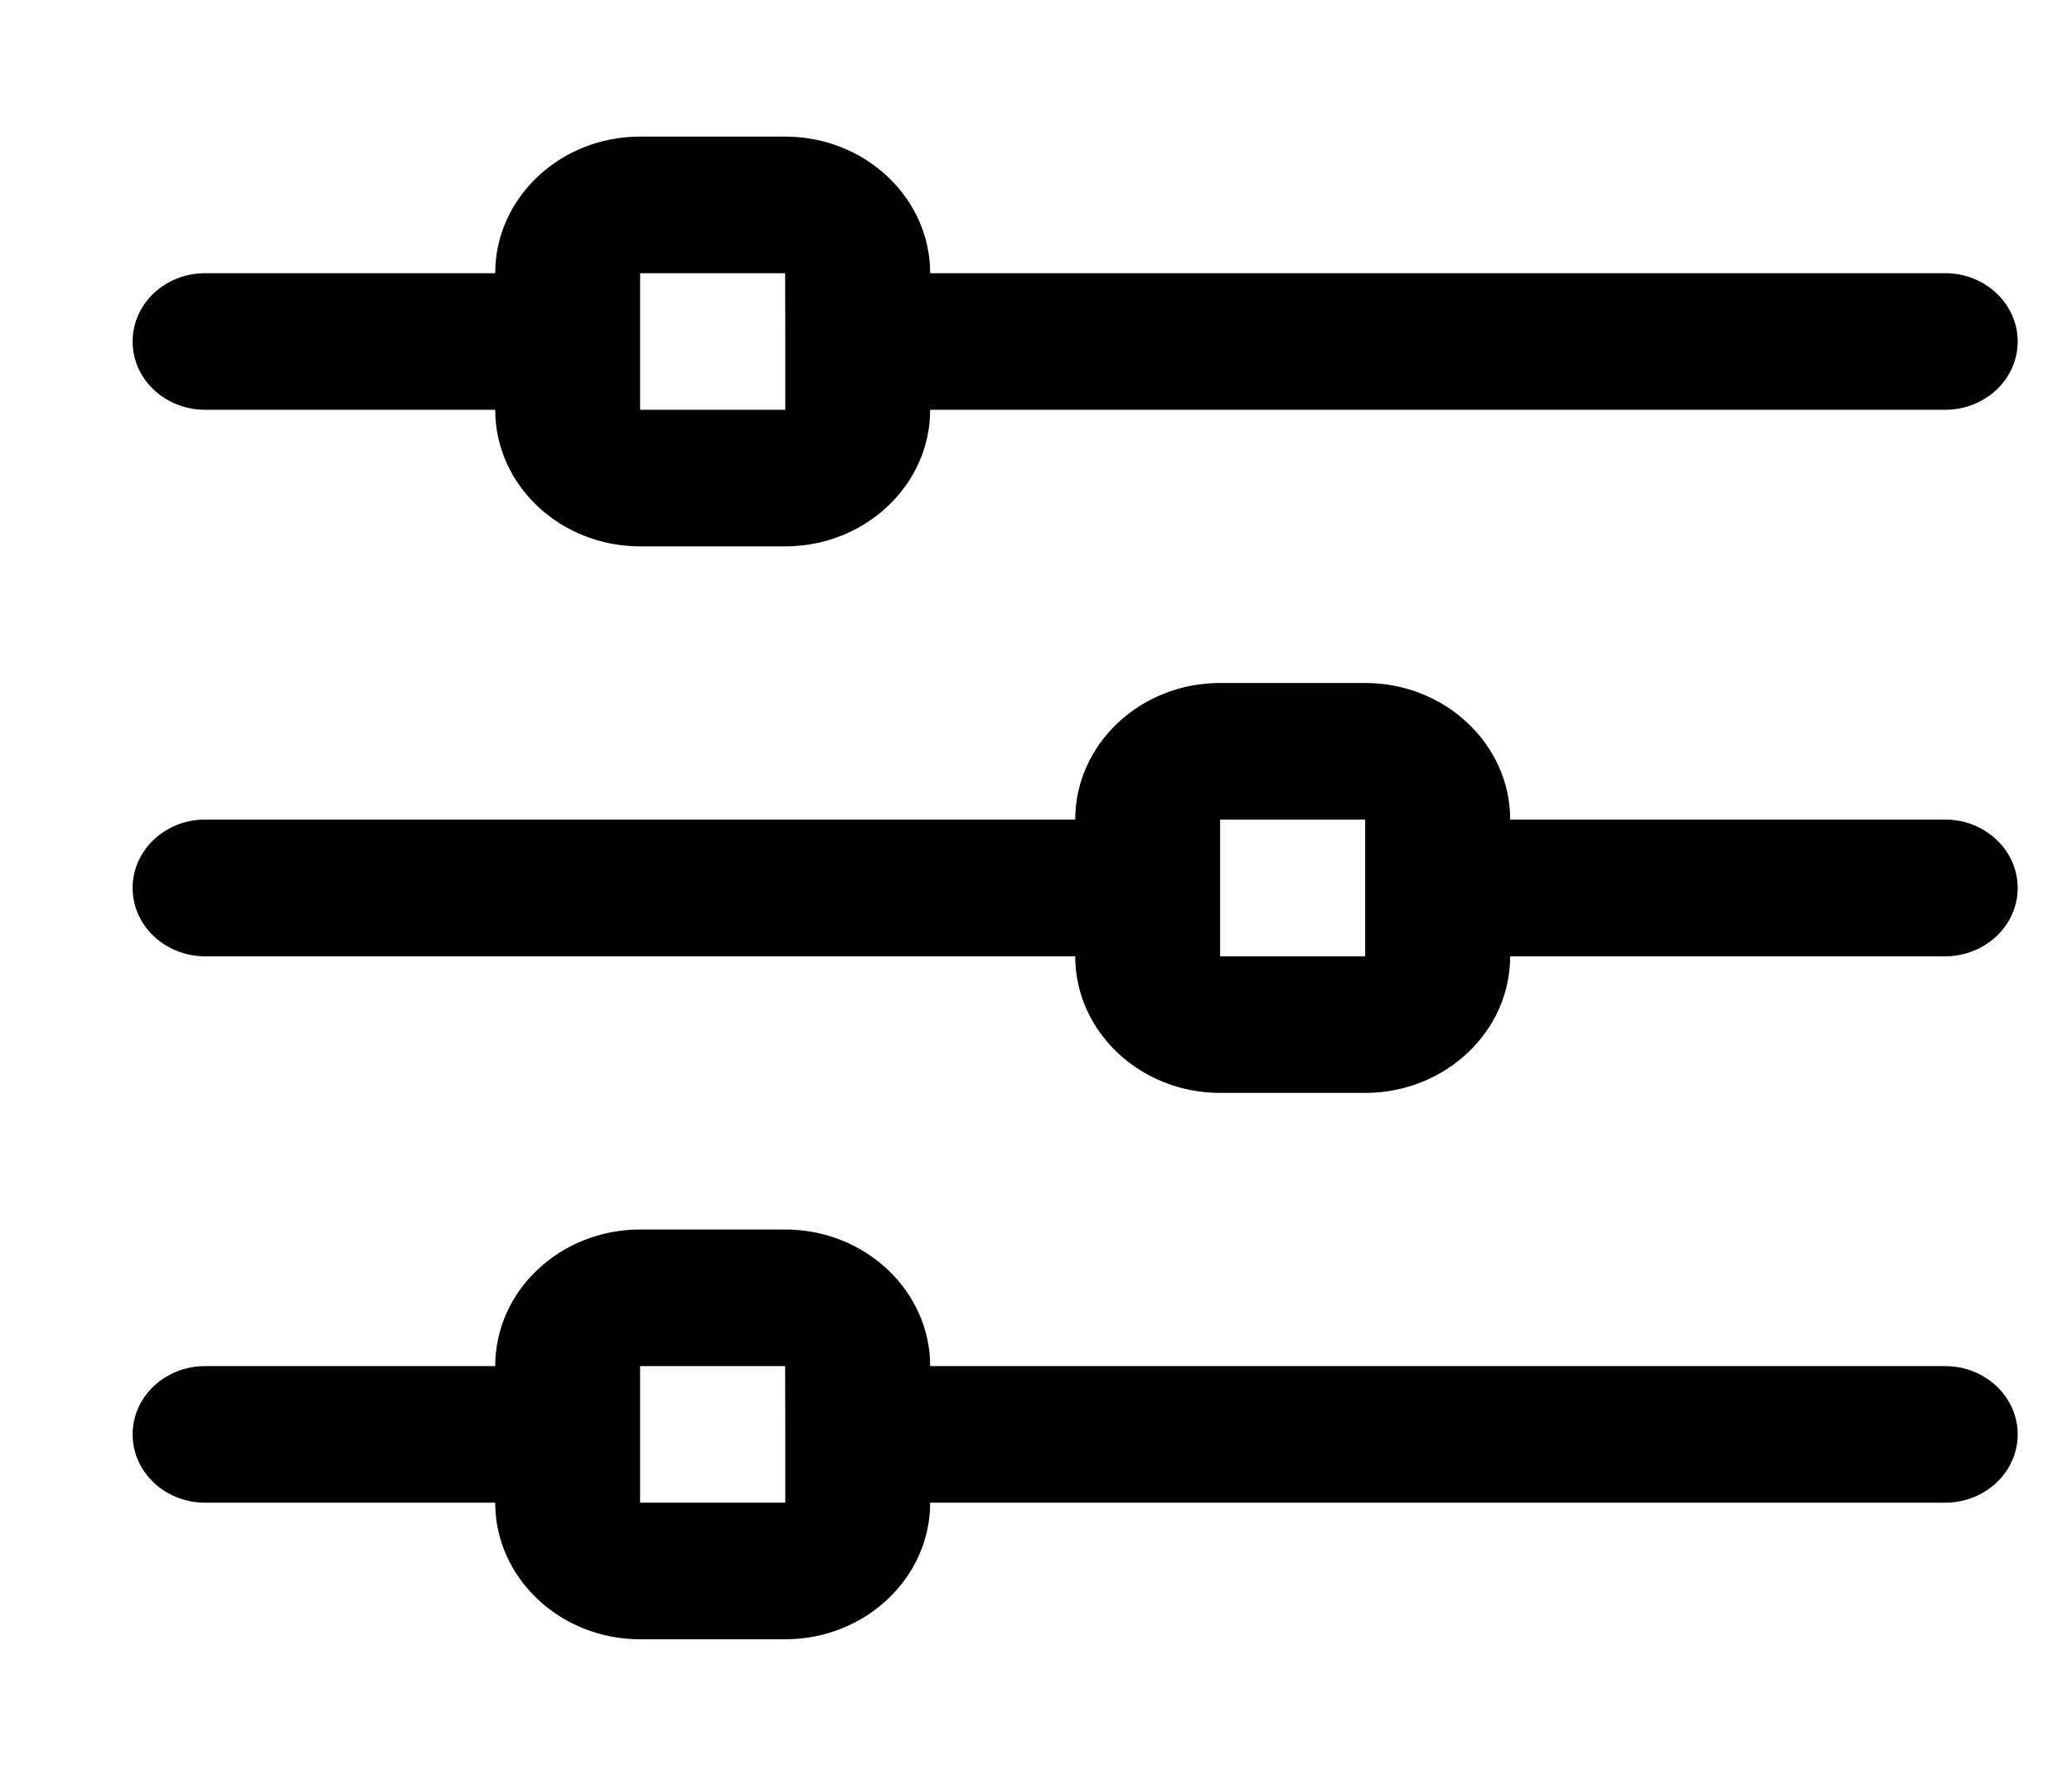 <svg width="14" height="12" viewBox="0 0 14 12" fill="none" xmlns="http://www.w3.org/2000/svg">
<path d="M13.143 1.846H6.285C6.285 1.337 5.845 0.923 5.305 0.923H4.325C3.785 0.923 3.346 1.337 3.346 1.846H1.386C1.116 1.846 0.896 2.052 0.896 2.308C0.896 2.563 1.116 2.769 1.386 2.769H3.346C3.346 3.278 3.785 3.692 4.325 3.692H5.305C5.845 3.692 6.285 3.278 6.285 2.769H13.143C13.413 2.769 13.633 2.563 13.633 2.308C13.633 2.052 13.413 1.846 13.143 1.846ZM4.325 2.769V1.846H5.305L5.306 2.306C5.306 2.307 5.305 2.307 5.305 2.308C5.305 2.308 5.306 2.309 5.306 2.309V2.769H4.325Z" fill="black"/>
<path d="M13.143 5.538H10.204C10.204 5.029 9.764 4.615 9.224 4.615H8.244C7.704 4.615 7.265 5.029 7.265 5.538H1.386C1.116 5.538 0.896 5.745 0.896 6C0.896 6.255 1.116 6.462 1.386 6.462H7.265C7.265 6.971 7.704 7.385 8.244 7.385H9.224C9.764 7.385 10.204 6.971 10.204 6.462H13.143C13.413 6.462 13.633 6.255 13.633 6C13.633 5.745 13.413 5.538 13.143 5.538ZM8.244 6.462V5.538H9.224L9.224 5.998C9.224 5.999 9.224 6 9.224 6C9.224 6 9.224 6.001 9.224 6.002V6.462H8.244Z" fill="black"/>
<path d="M13.143 9.231H6.285C6.285 8.722 5.845 8.308 5.305 8.308H4.325C3.785 8.308 3.346 8.722 3.346 9.231H1.386C1.116 9.231 0.896 9.437 0.896 9.692C0.896 9.948 1.116 10.154 1.386 10.154H3.346C3.346 10.663 3.785 11.077 4.325 11.077H5.305C5.845 11.077 6.285 10.663 6.285 10.154H13.143C13.413 10.154 13.633 9.948 13.633 9.692C13.633 9.437 13.413 9.231 13.143 9.231ZM4.325 10.154V9.231H5.305L5.306 9.691L5.305 9.692L5.306 9.694V10.154H4.325Z" fill="black"/>
</svg>
